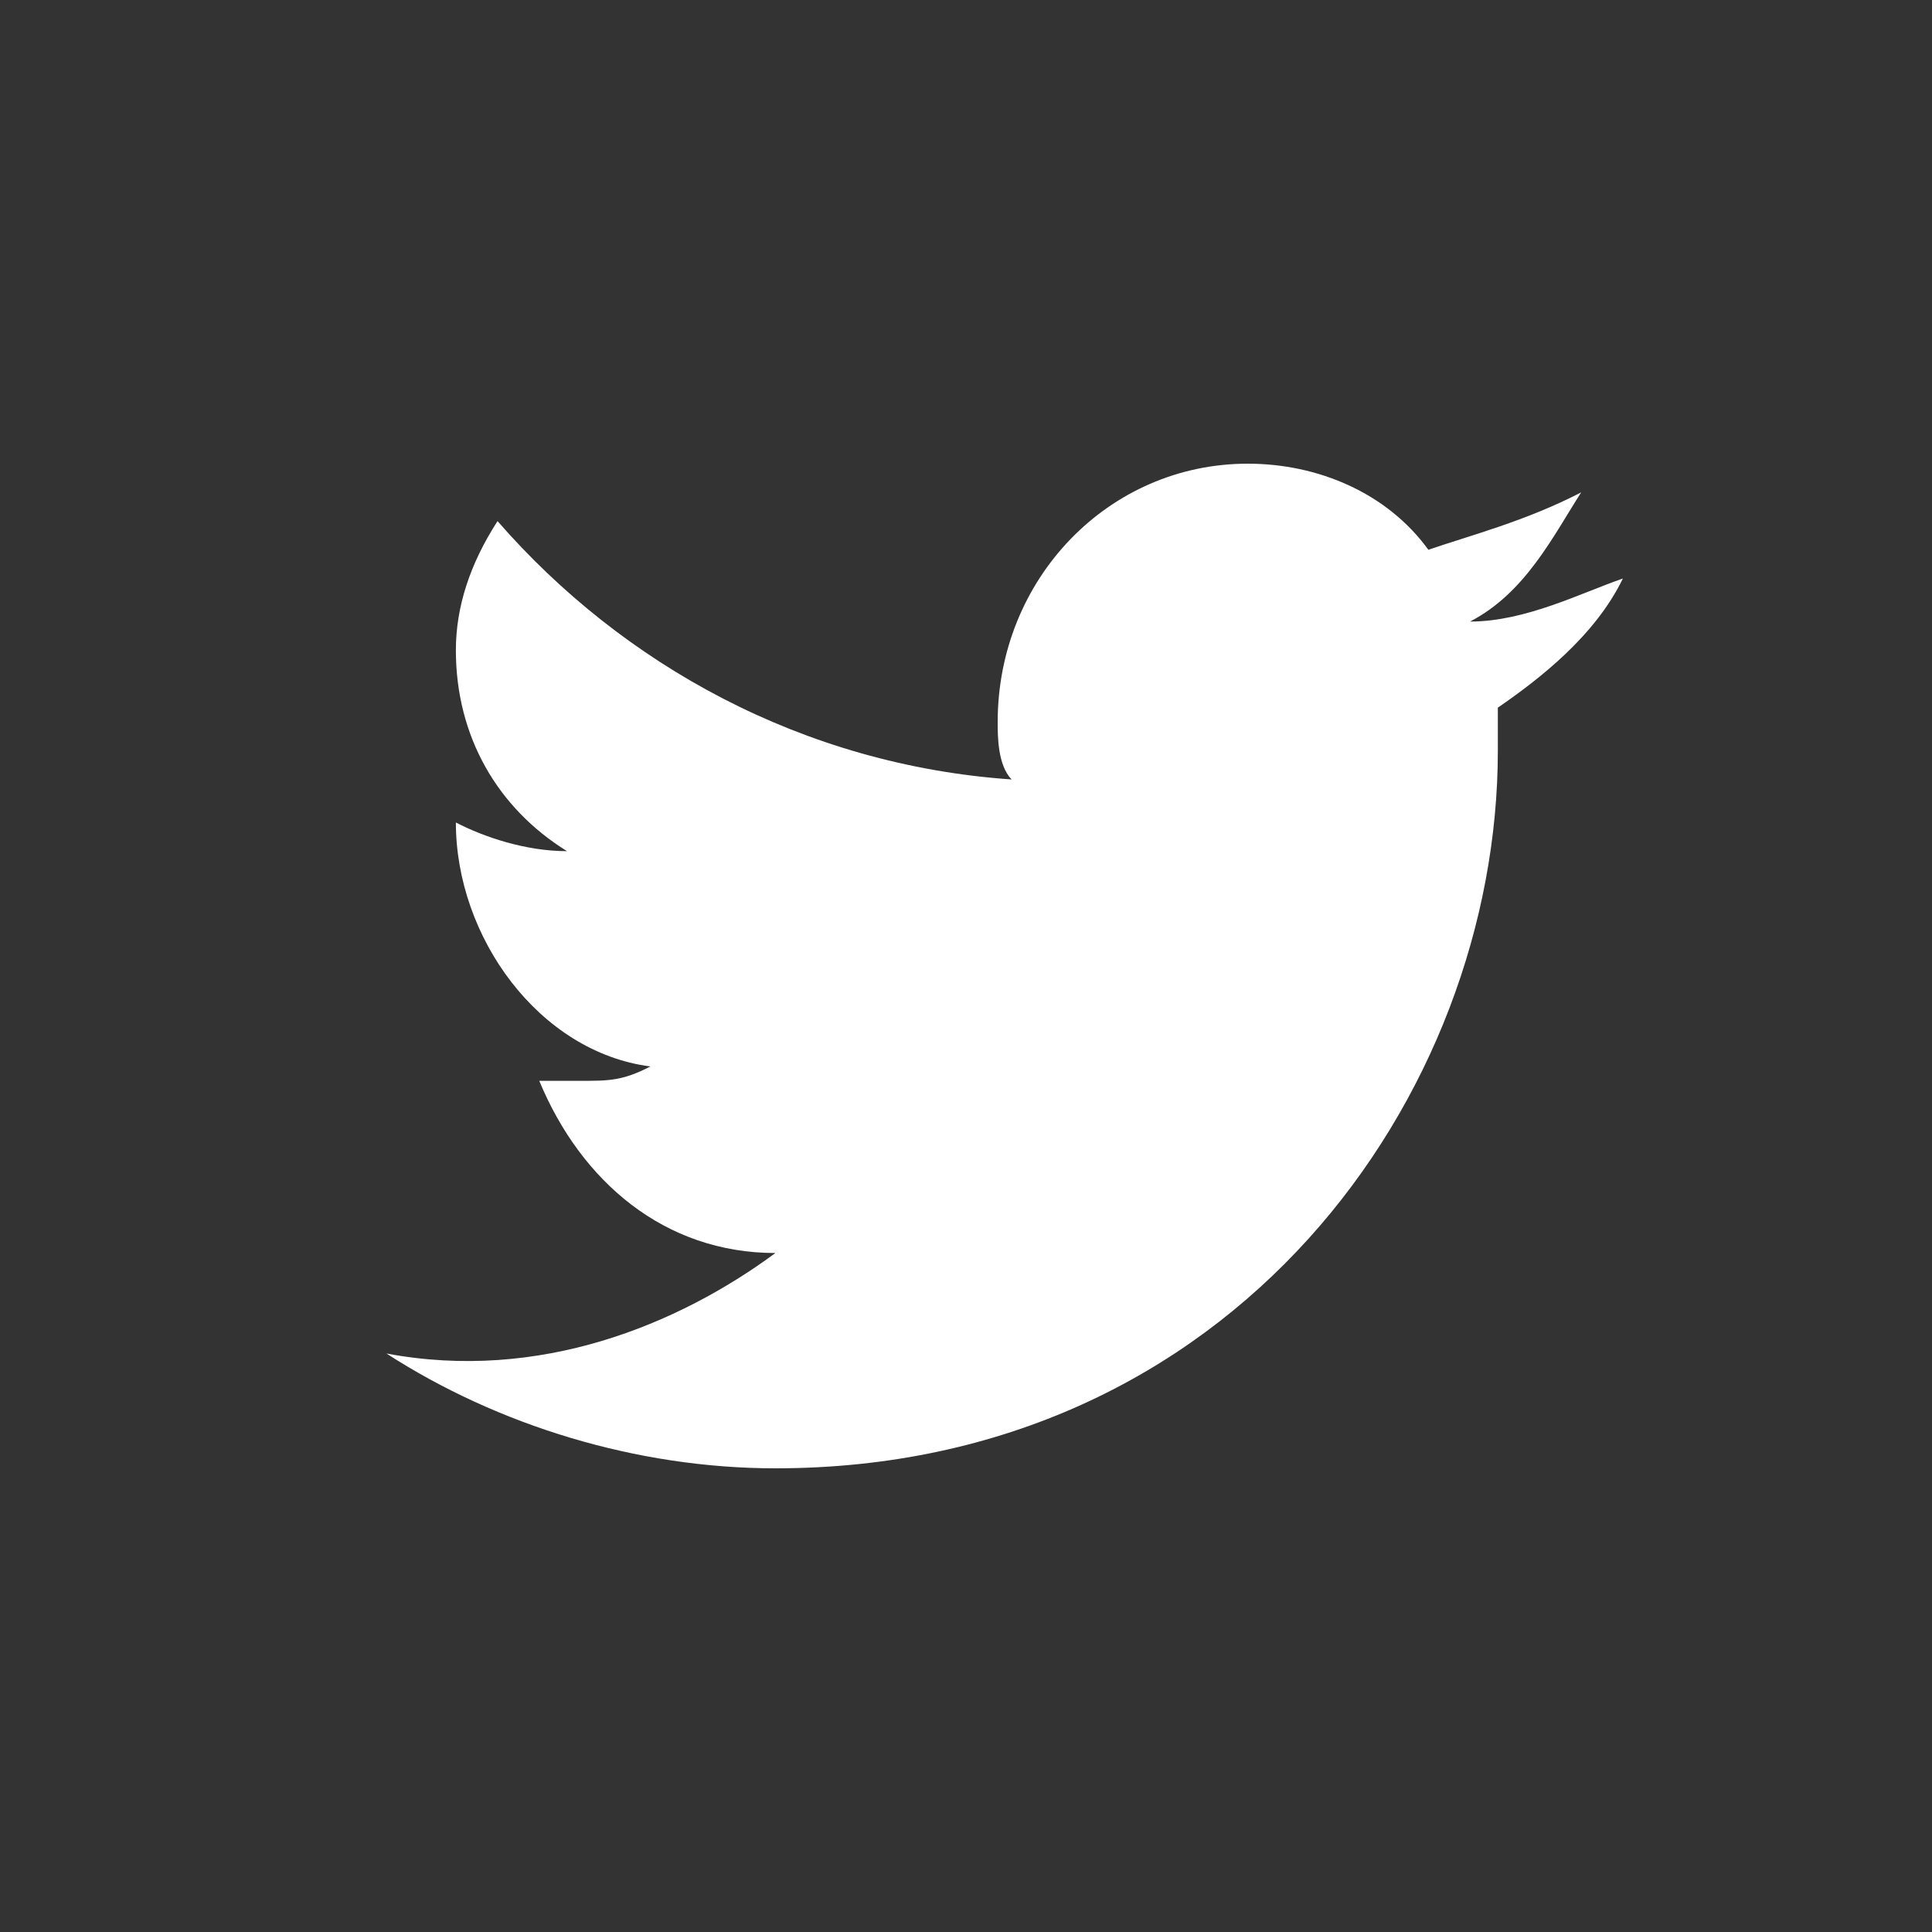 <?xml version="1.0" encoding="UTF-8"?>
<svg width="25px" height="25px" viewBox="0 0 25 25" version="1.1" xmlns="http://www.w3.org/2000/svg" xmlns:xlink="http://www.w3.org/1999/xlink">
    <rect x="0" y="0" width="25" height="25" fill="#333333" stroke="none"/>
    <!-- Generator: Sketch 61.1 (89650) - https://sketch.com -->
    <title>Combined Shape Copy 2</title>
    <desc>Created with Sketch.</desc>
    <g id="首頁" stroke="none" stroke-width="1" fill="none" fill-rule="evenodd">
        <g id="icon" transform="translate(-126, -69)" fill="#FFFFFF">
            <path d="M145.022,77.043 C145.742,76.671 146.101,75.929 146.461,75.371 C145.742,75.743 145.022,75.929 144.483,76.114 C143.944,75.371 143.045,75 142.146,75 C140.348,75 138.91,76.486 138.91,78.343 C138.91,78.529 138.91,78.9 139.09,79.086 C136.393,78.9 134.056,77.6 132.438,75.743 C132.079,76.3 131.899,76.857 131.899,77.414 C131.899,78.529 132.438,79.457 133.337,80.014 C132.798,80.014 132.258,79.829 131.899,79.643 C131.899,81.129 132.978,82.614 134.416,82.8 C134.056,82.986 133.876,82.986 133.517,82.986 C133.337,82.986 132.978,82.986 132.978,82.986 C133.517,84.286 134.596,85.214 136.034,85.214 C134.775,86.143 132.978,86.886 131,86.514 C132.438,87.443 134.236,88 136.034,88 C141.966,88 145.382,83.171 145.382,78.714 C145.382,78.529 145.382,78.529 145.382,78.157 C145.921,77.786 146.64,77.229 147,76.486 C146.461,76.671 145.742,77.043 145.022,77.043 Z" id="Combined-Shape-Copy-2"></path>
        </g>
    </g>
</svg>